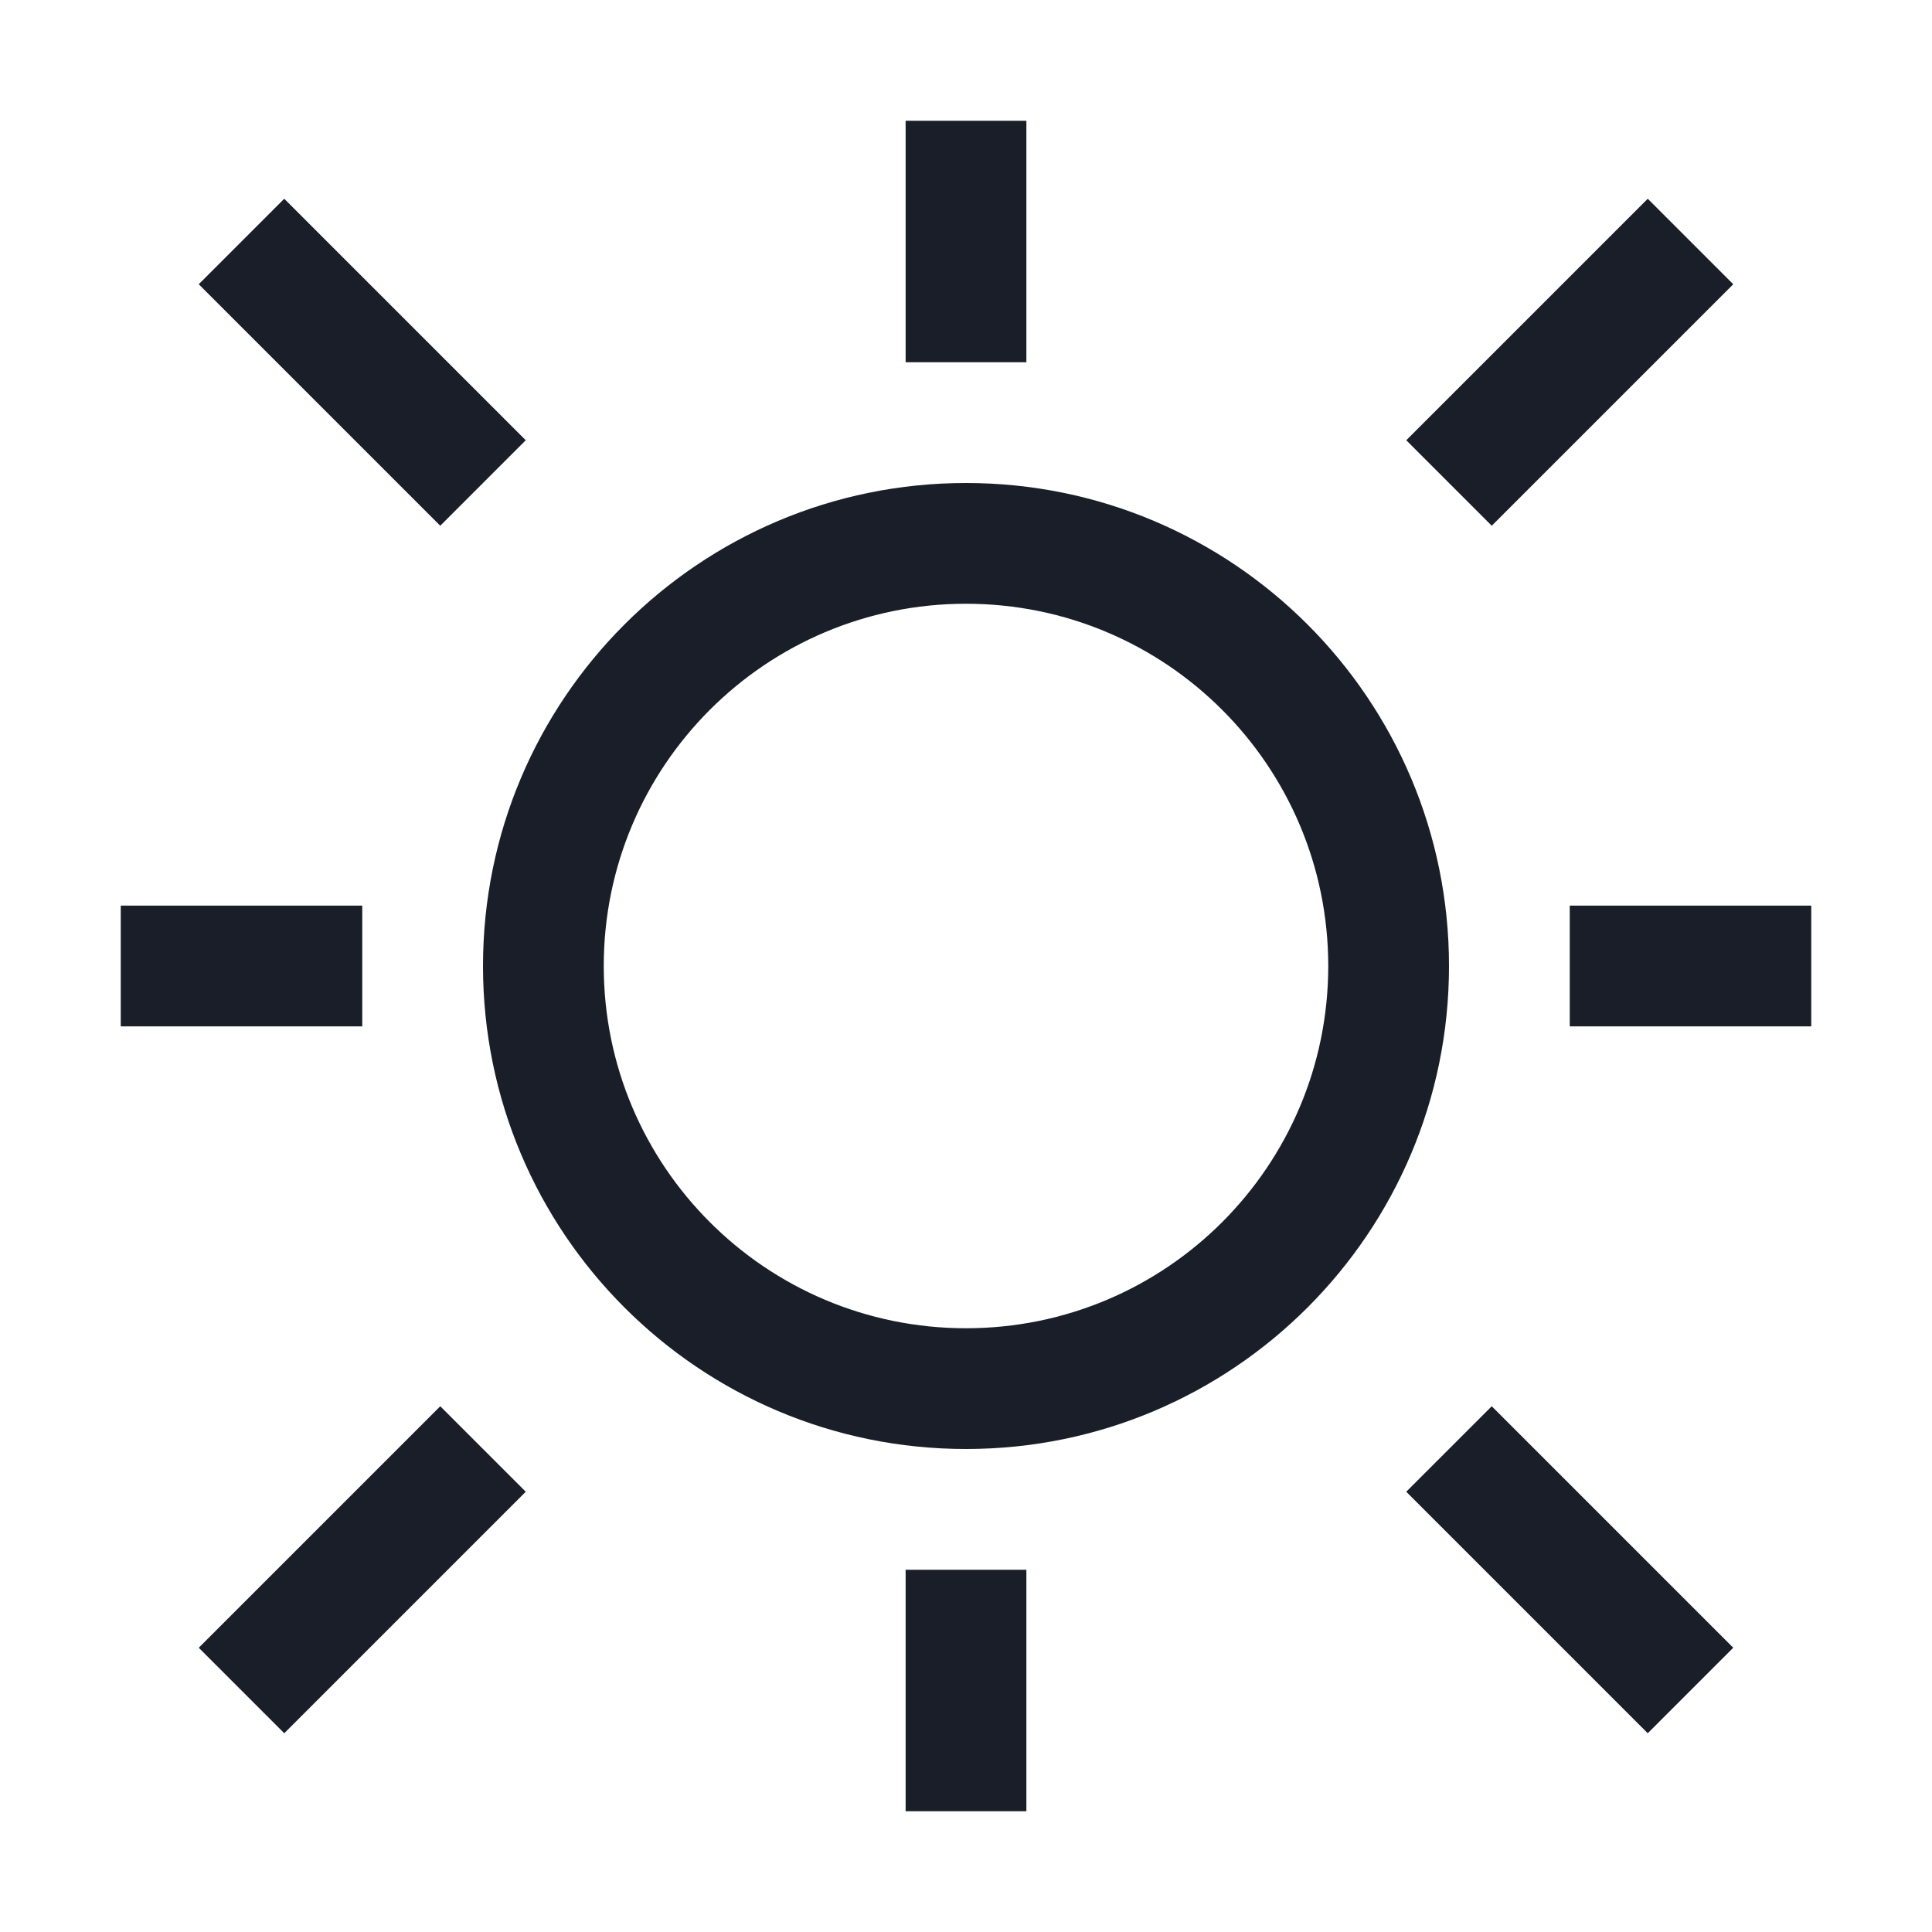 <svg width="16" height="16" viewBox="0 0 16 16" fill="none" xmlns="http://www.w3.org/2000/svg">
<path fill-rule="evenodd" clip-rule="evenodd" d="M7.5 3V1H8.5V3H7.5ZM4.354 3.646L2.354 1.646L1.646 2.354L3.646 4.354L4.354 3.646ZM14.354 13.646L12.354 11.646L11.646 12.354L13.646 14.354L14.354 13.646ZM8 11C9.657 11 11 9.657 11 8C11 6.343 9.657 5 8 5C6.343 5 5 6.343 5 8C5 9.657 6.343 11 8 11ZM8 12C10.209 12 12 10.209 12 8C12 5.791 10.209 4 8 4C5.791 4 4 5.791 4 8C4 10.209 5.791 12 8 12ZM13.646 1.646L11.646 3.646L12.354 4.354L14.354 2.354L13.646 1.646ZM3.646 11.646L1.646 13.646L2.354 14.354L4.354 12.354L3.646 11.646ZM7.5 13V15H8.5V13H7.5ZM3 8.5H1V7.5H3L3 8.5ZM13 8.5H15V7.5H13V8.5Z" fill="#1A1E29"/>
</svg>
